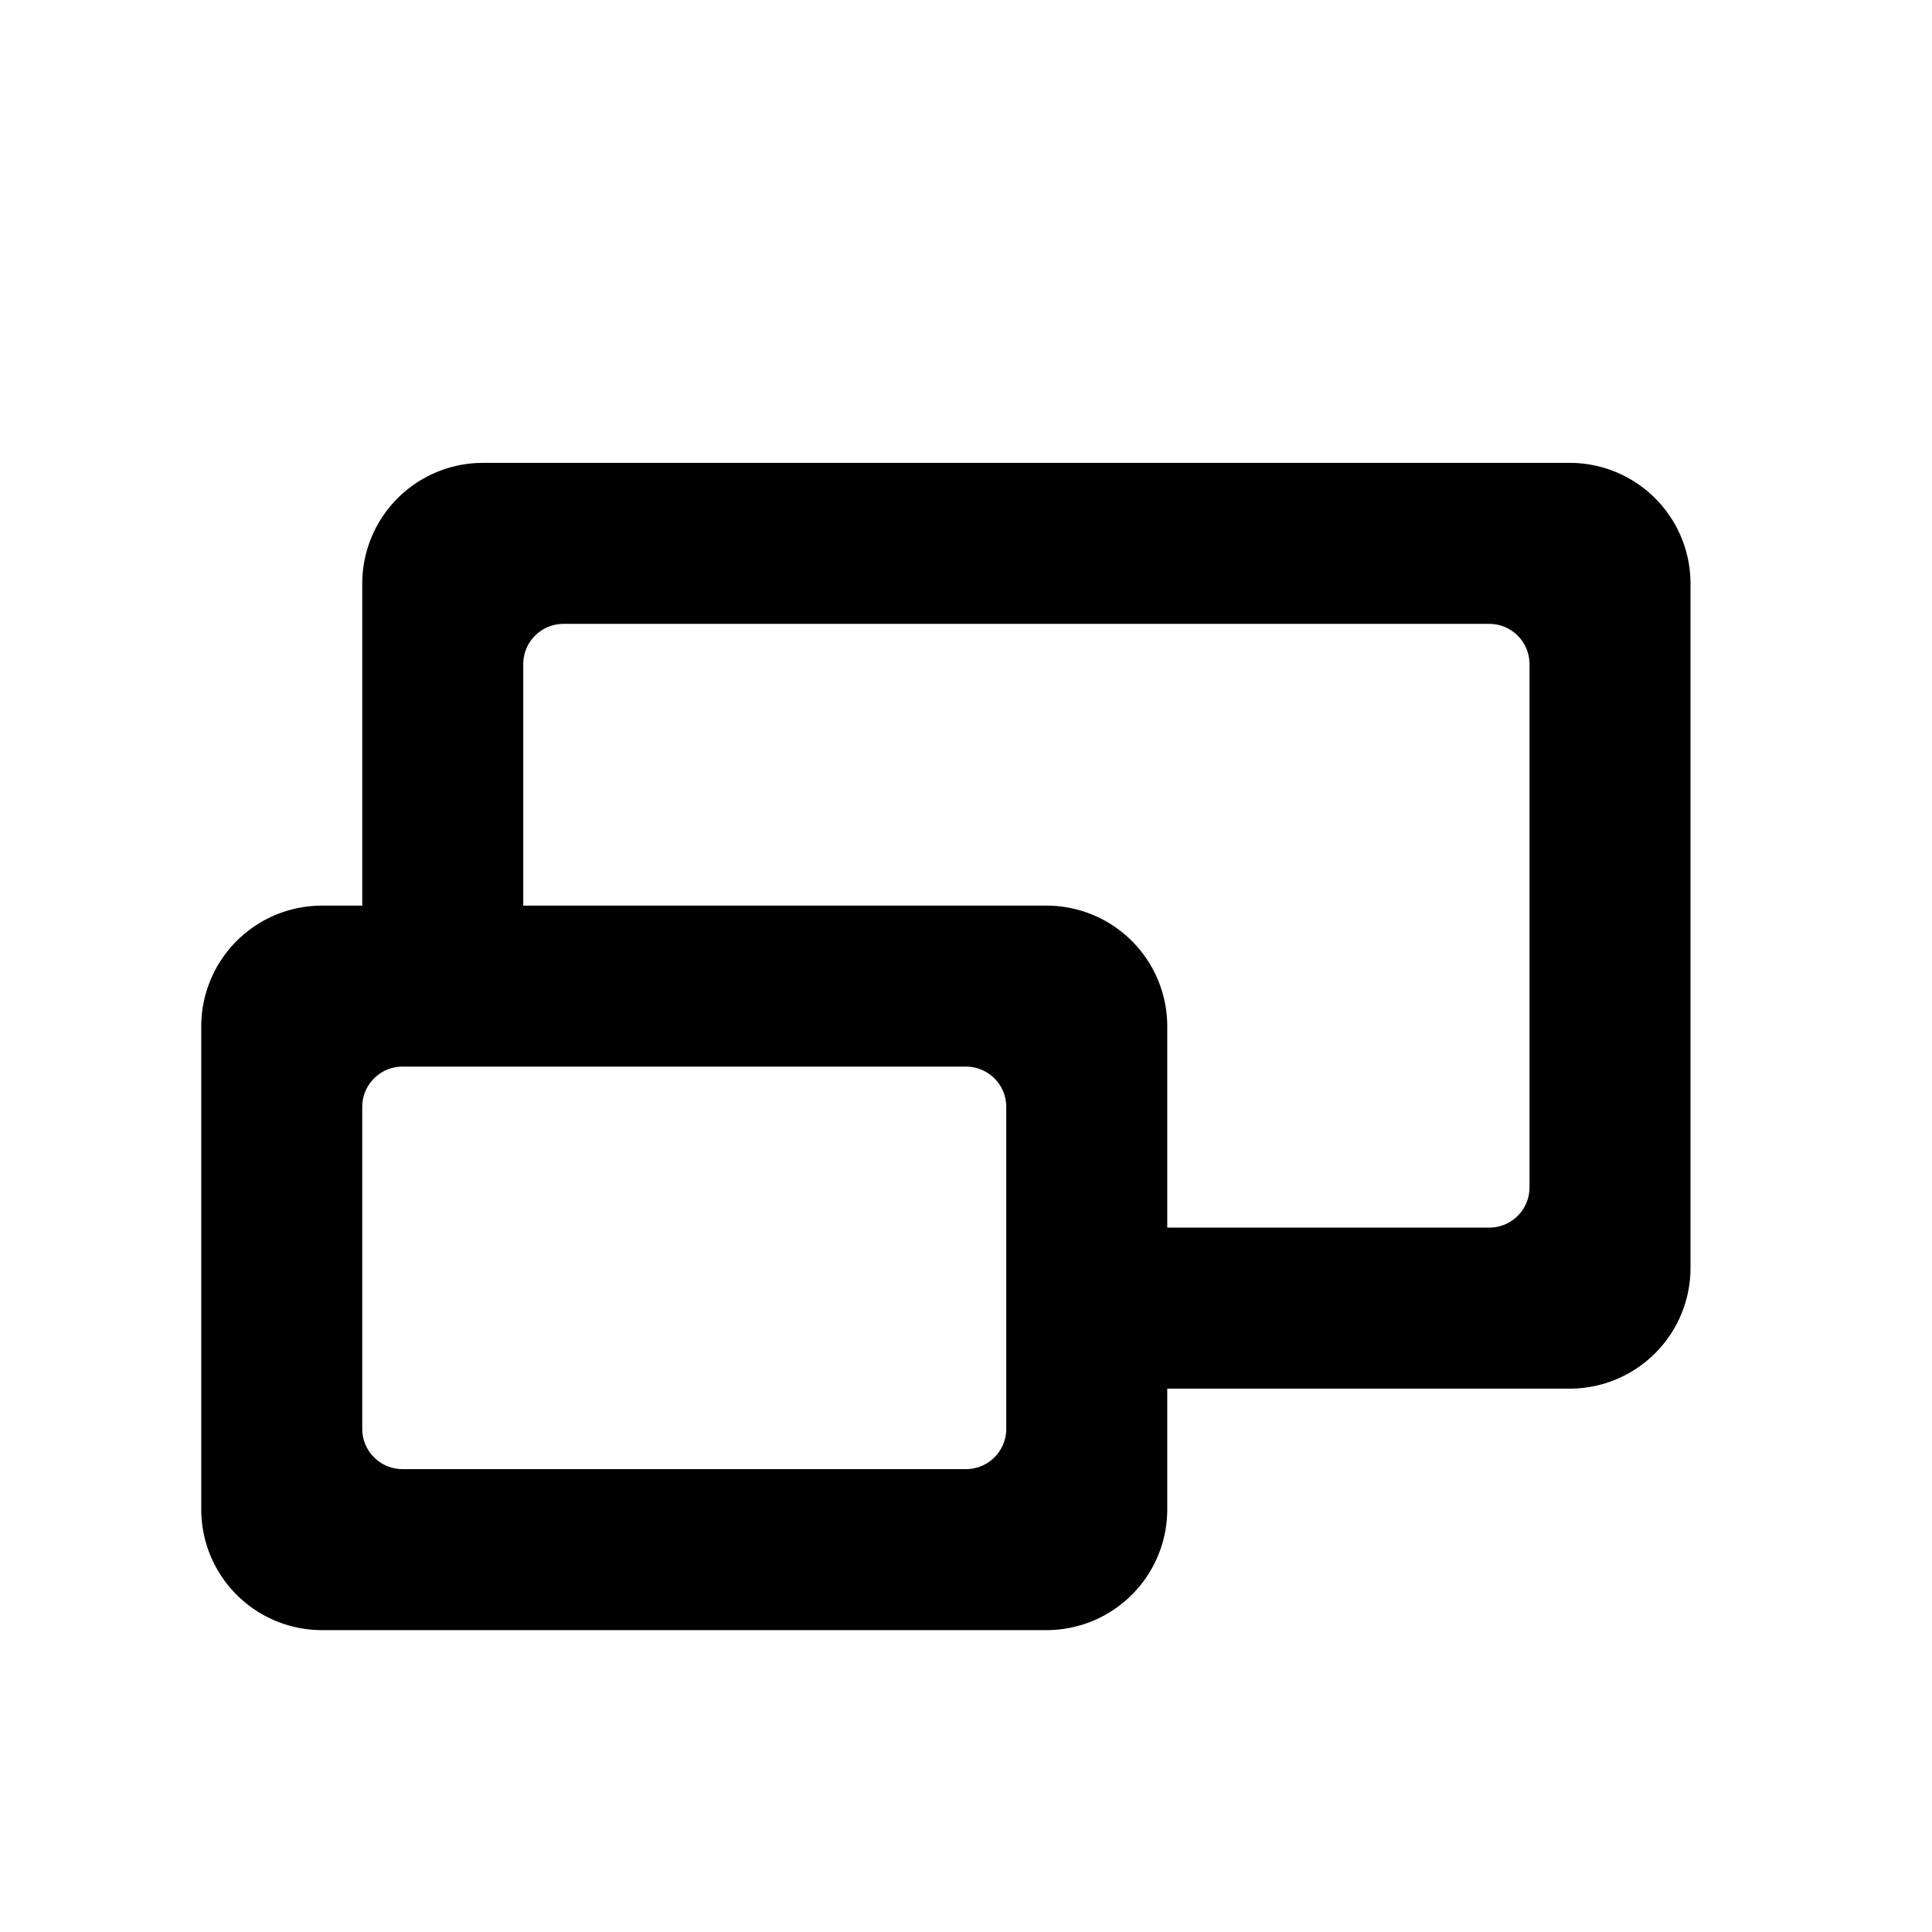 <svg id="Ebene_2" data-name="Ebene 2" xmlns="http://www.w3.org/2000/svg" viewBox="0 0 48 48">
  <path d="M39,11.5H12a3,3,0,0,0-3,3v8H8a3,3,0,0,0-3,3v12a3,3,0,0,0,3,3H26a3,3,0,0,0,3-3v-3H39a3,3,0,0,0,3-3v-17A3,3,0,0,0,39,11.5Zm-14,24a1,1,0,0,1-1,1H10a1,1,0,0,1-1-1v-8a1,1,0,0,1,1-1H24a1,1,0,0,1,1,1Zm13-6a1,1,0,0,1-1,1H29v-5a3,3,0,0,0-3-3H13v-6a1,1,0,0,1,1-1H37a1,1,0,0,1,1,1Z"/>
</svg>
